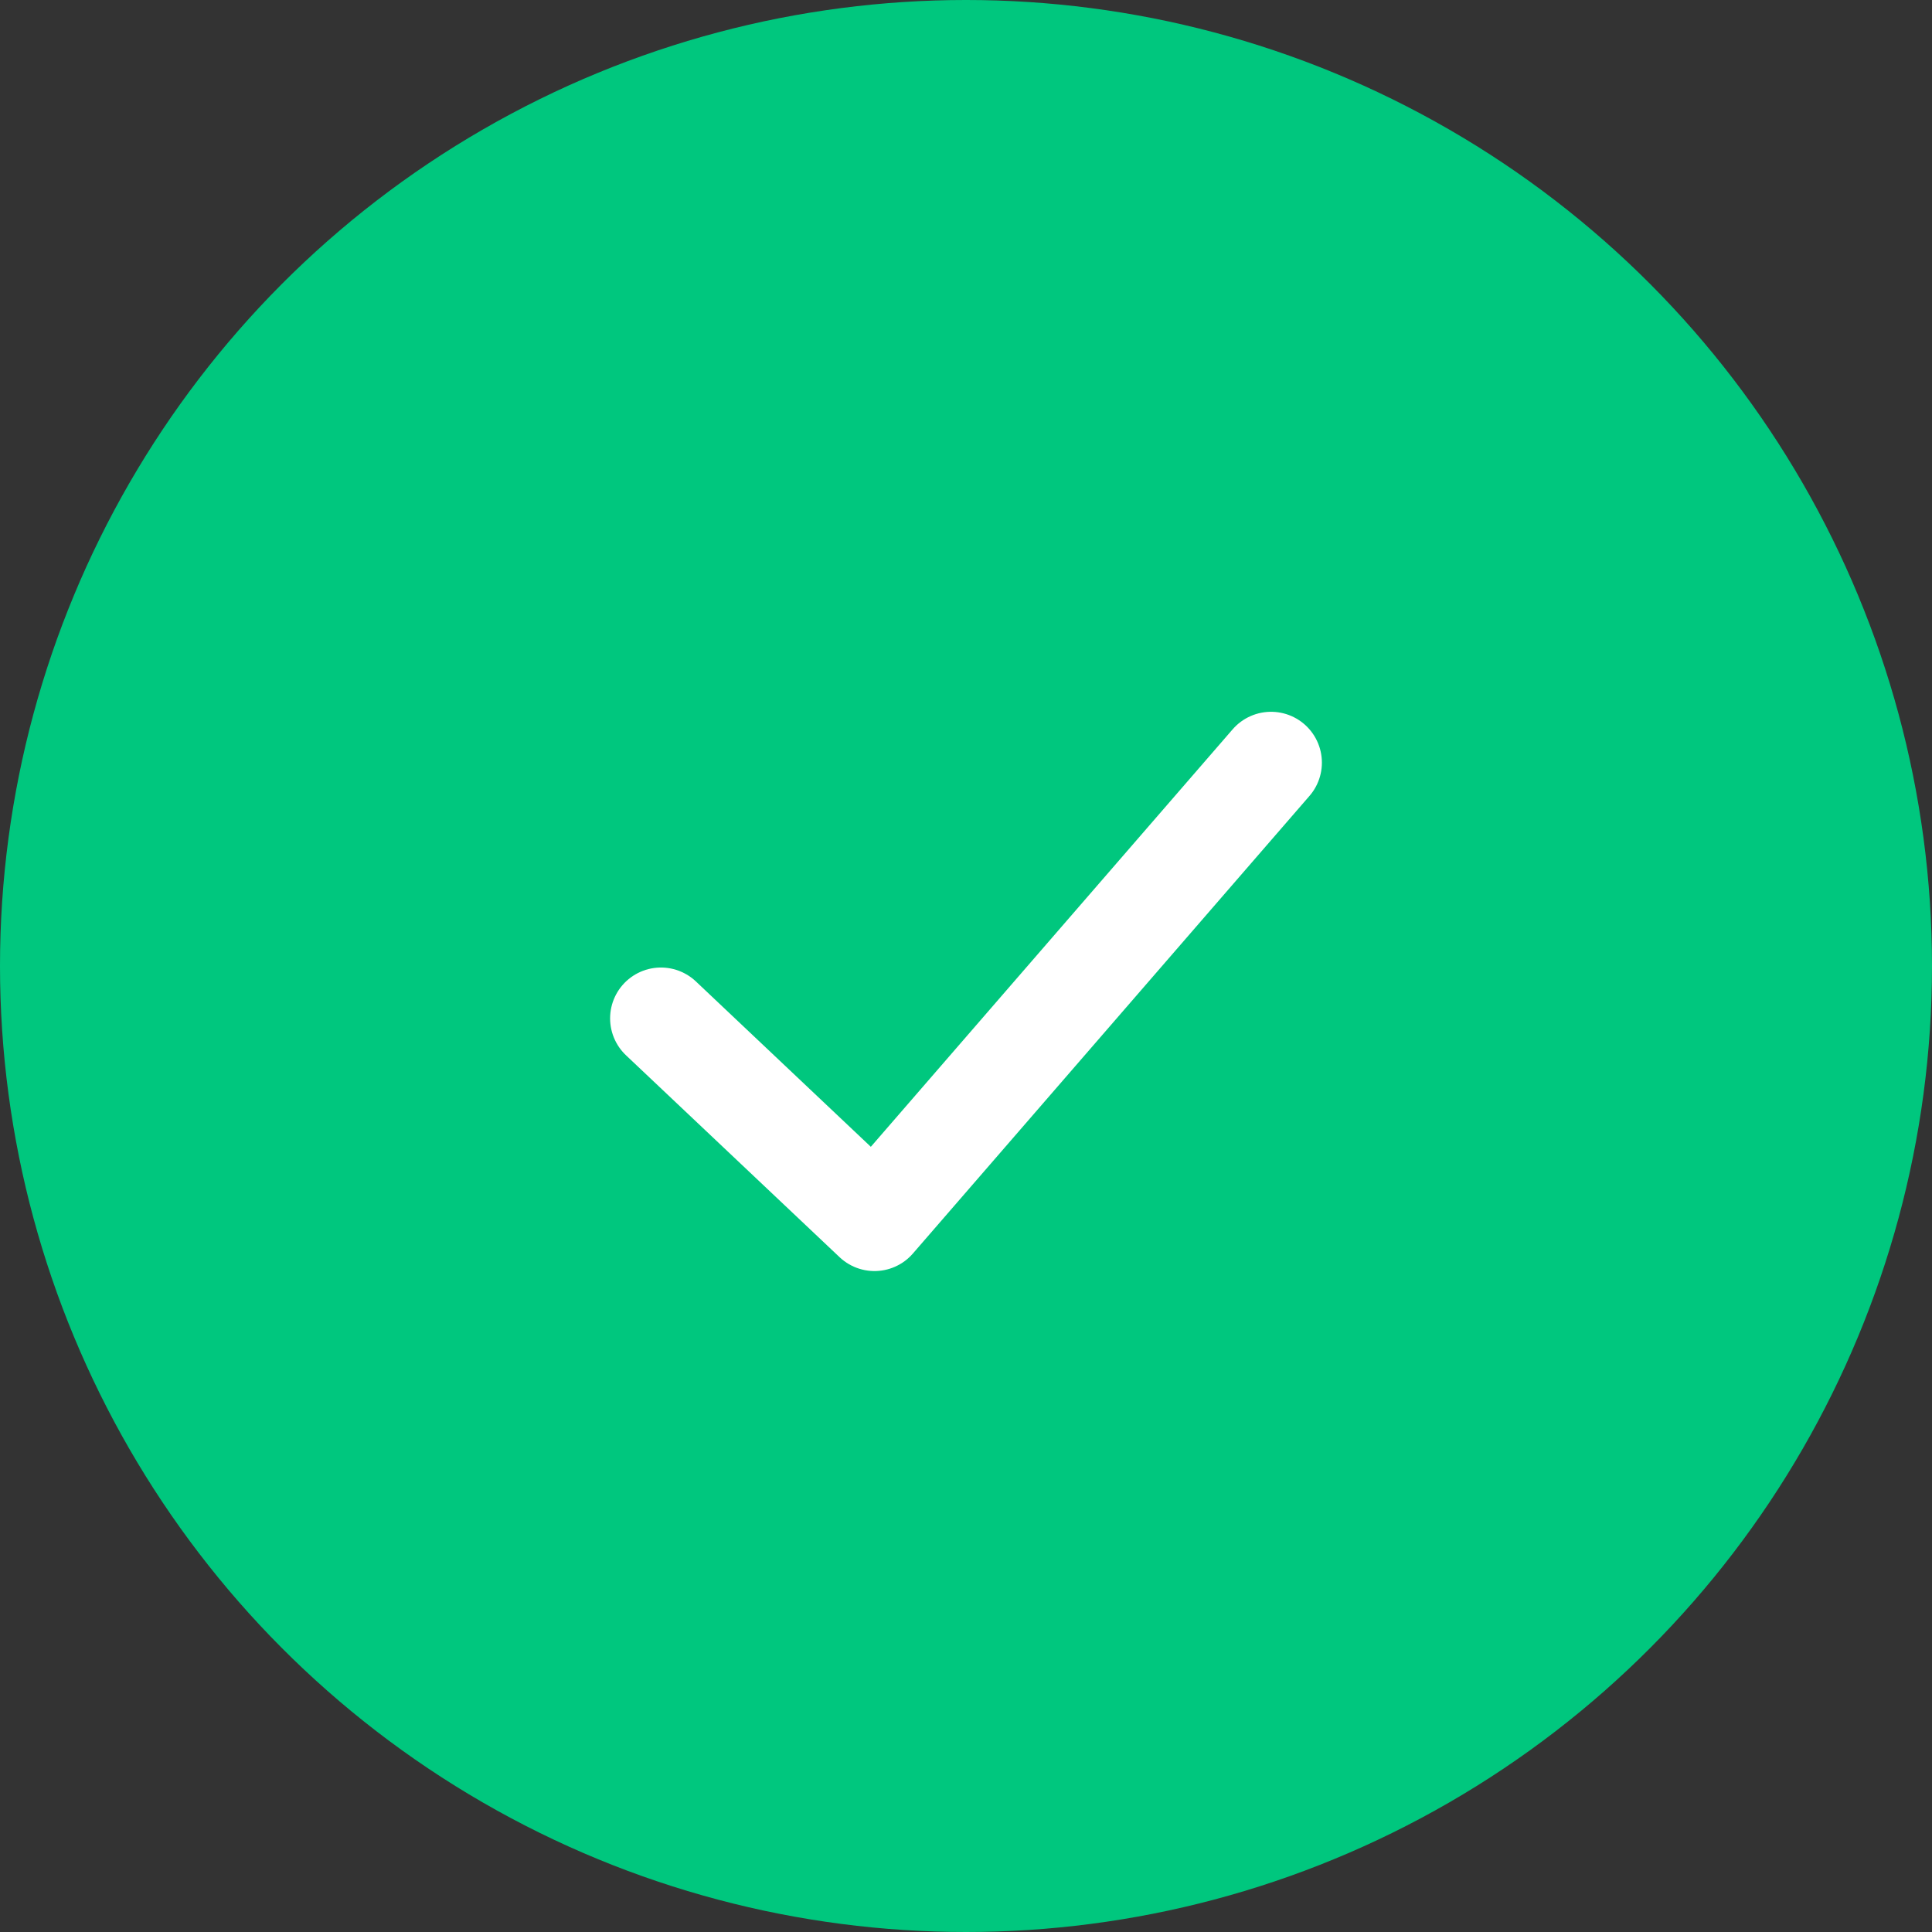 <svg xmlns="http://www.w3.org/2000/svg" width="38" height="38"><rect width="100%" height="100%" fill="#333333" stroke="none"/><g fill="none"><circle cx="19" cy="19" r="19" fill="#00c77e"/><path stroke="#FFF" stroke-linecap="round" stroke-linejoin="round" stroke-width="2" d="M13 20.03L17.2 24l7.8-9"/></g></svg>
